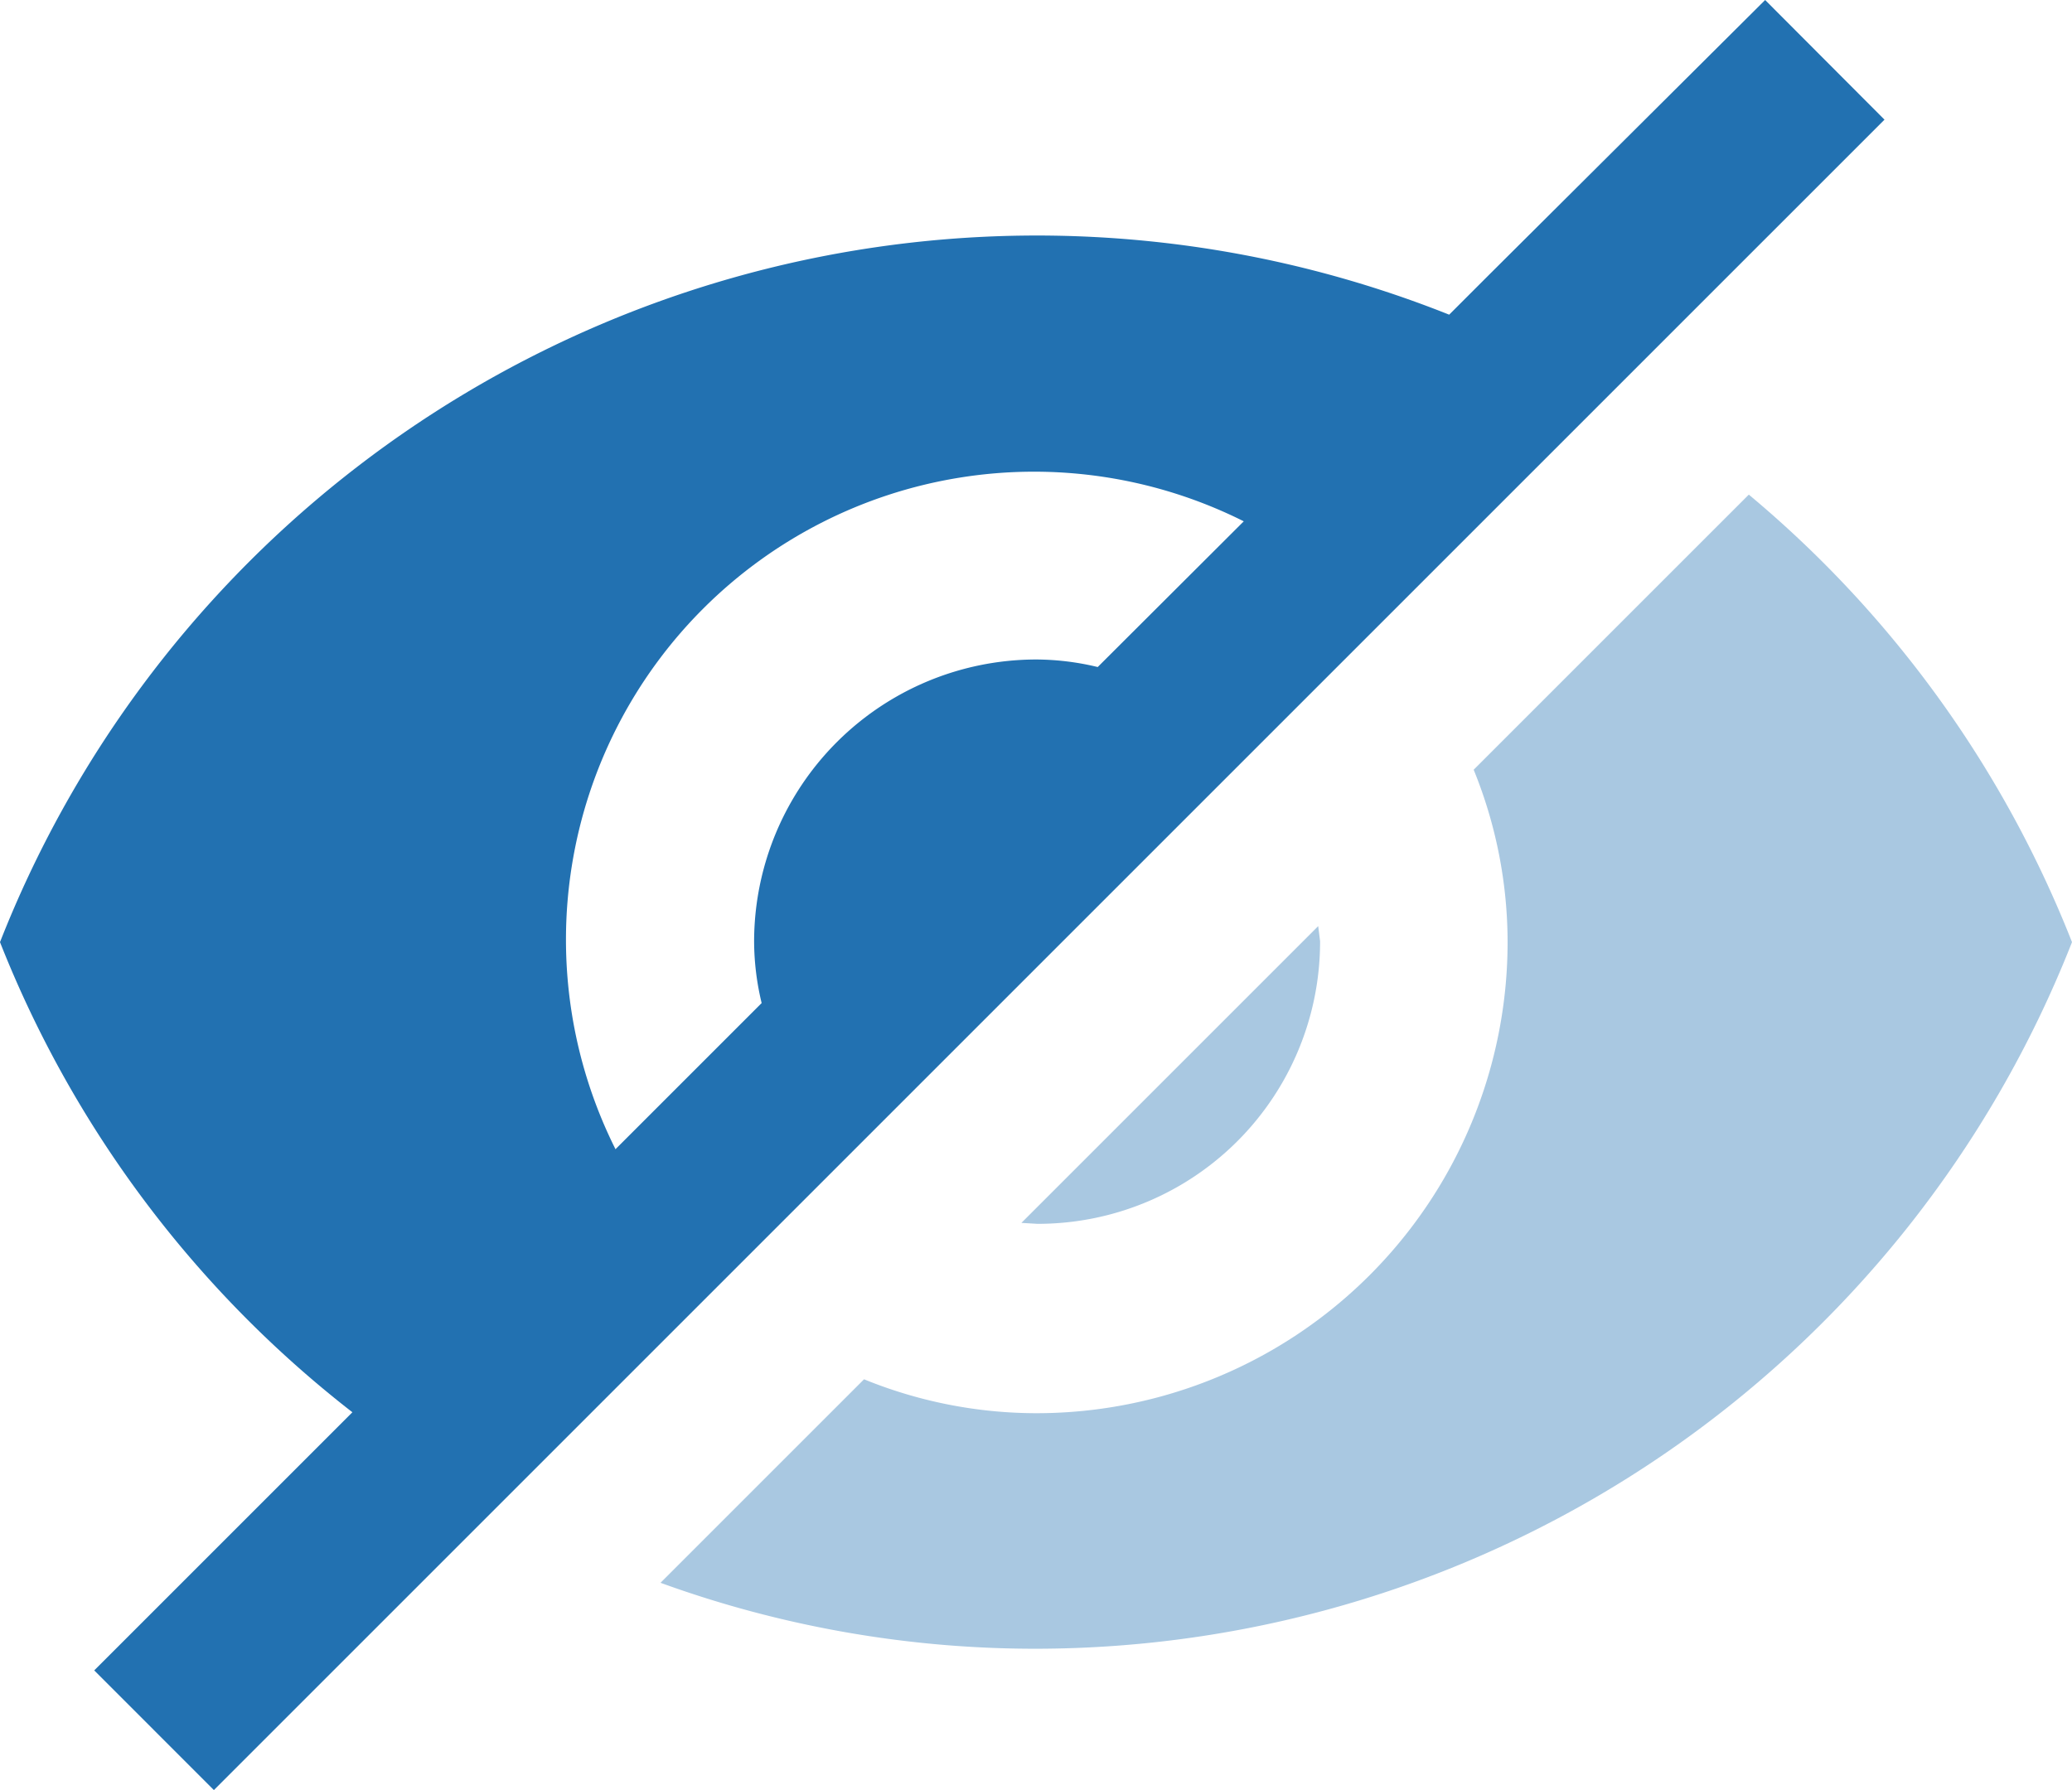 <svg xmlns="http://www.w3.org/2000/svg" width="32.985" height="28.5" viewBox="0 0 32.985 28.5">
  <g id="Group_68" data-name="Group 68" transform="translate(-221.555 -120.5)">
    <path id="Icon_material-visibility-off" data-name="Icon material-visibility-off" d="M3,31.095l3.42-3.42.69-.69A17.706,17.706,0,0,1,1.5,19.5,17.732,17.732,0,0,1,24.57,9.51l.63-.63,4.4-4.38L31.5,6.405,4.905,33Zm8.3-8.3,2.325-2.325a4.232,4.232,0,0,1-.12-.975A4.494,4.494,0,0,1,18,15a4.232,4.232,0,0,1,.975.12L21.3,12.8a7.451,7.451,0,0,0-10,10Z" transform="translate(220.055 116)" fill="#2271b1"/>
    <path id="Icon_material-visibility-off-2" data-name="Icon material-visibility-off" d="M18,27a7.5,7.5,0,0,0,7.5-7.5,7.28,7.28,0,0,0-.54-2.745l4.38-4.38A17.726,17.726,0,0,1,34.485,19.5a17.74,17.74,0,0,1-16.5,11.25,17.468,17.468,0,0,1-5.97-1.05l3.24-3.24A7.28,7.28,0,0,0,18,27Zm-.24-3.03,4.725-4.725.03.24a4.494,4.494,0,0,1-4.5,4.5l-.255-.015Z" transform="translate(220.055 116)" fill="#2271b1" opacity="0.39"/>
  </g>
</svg>
